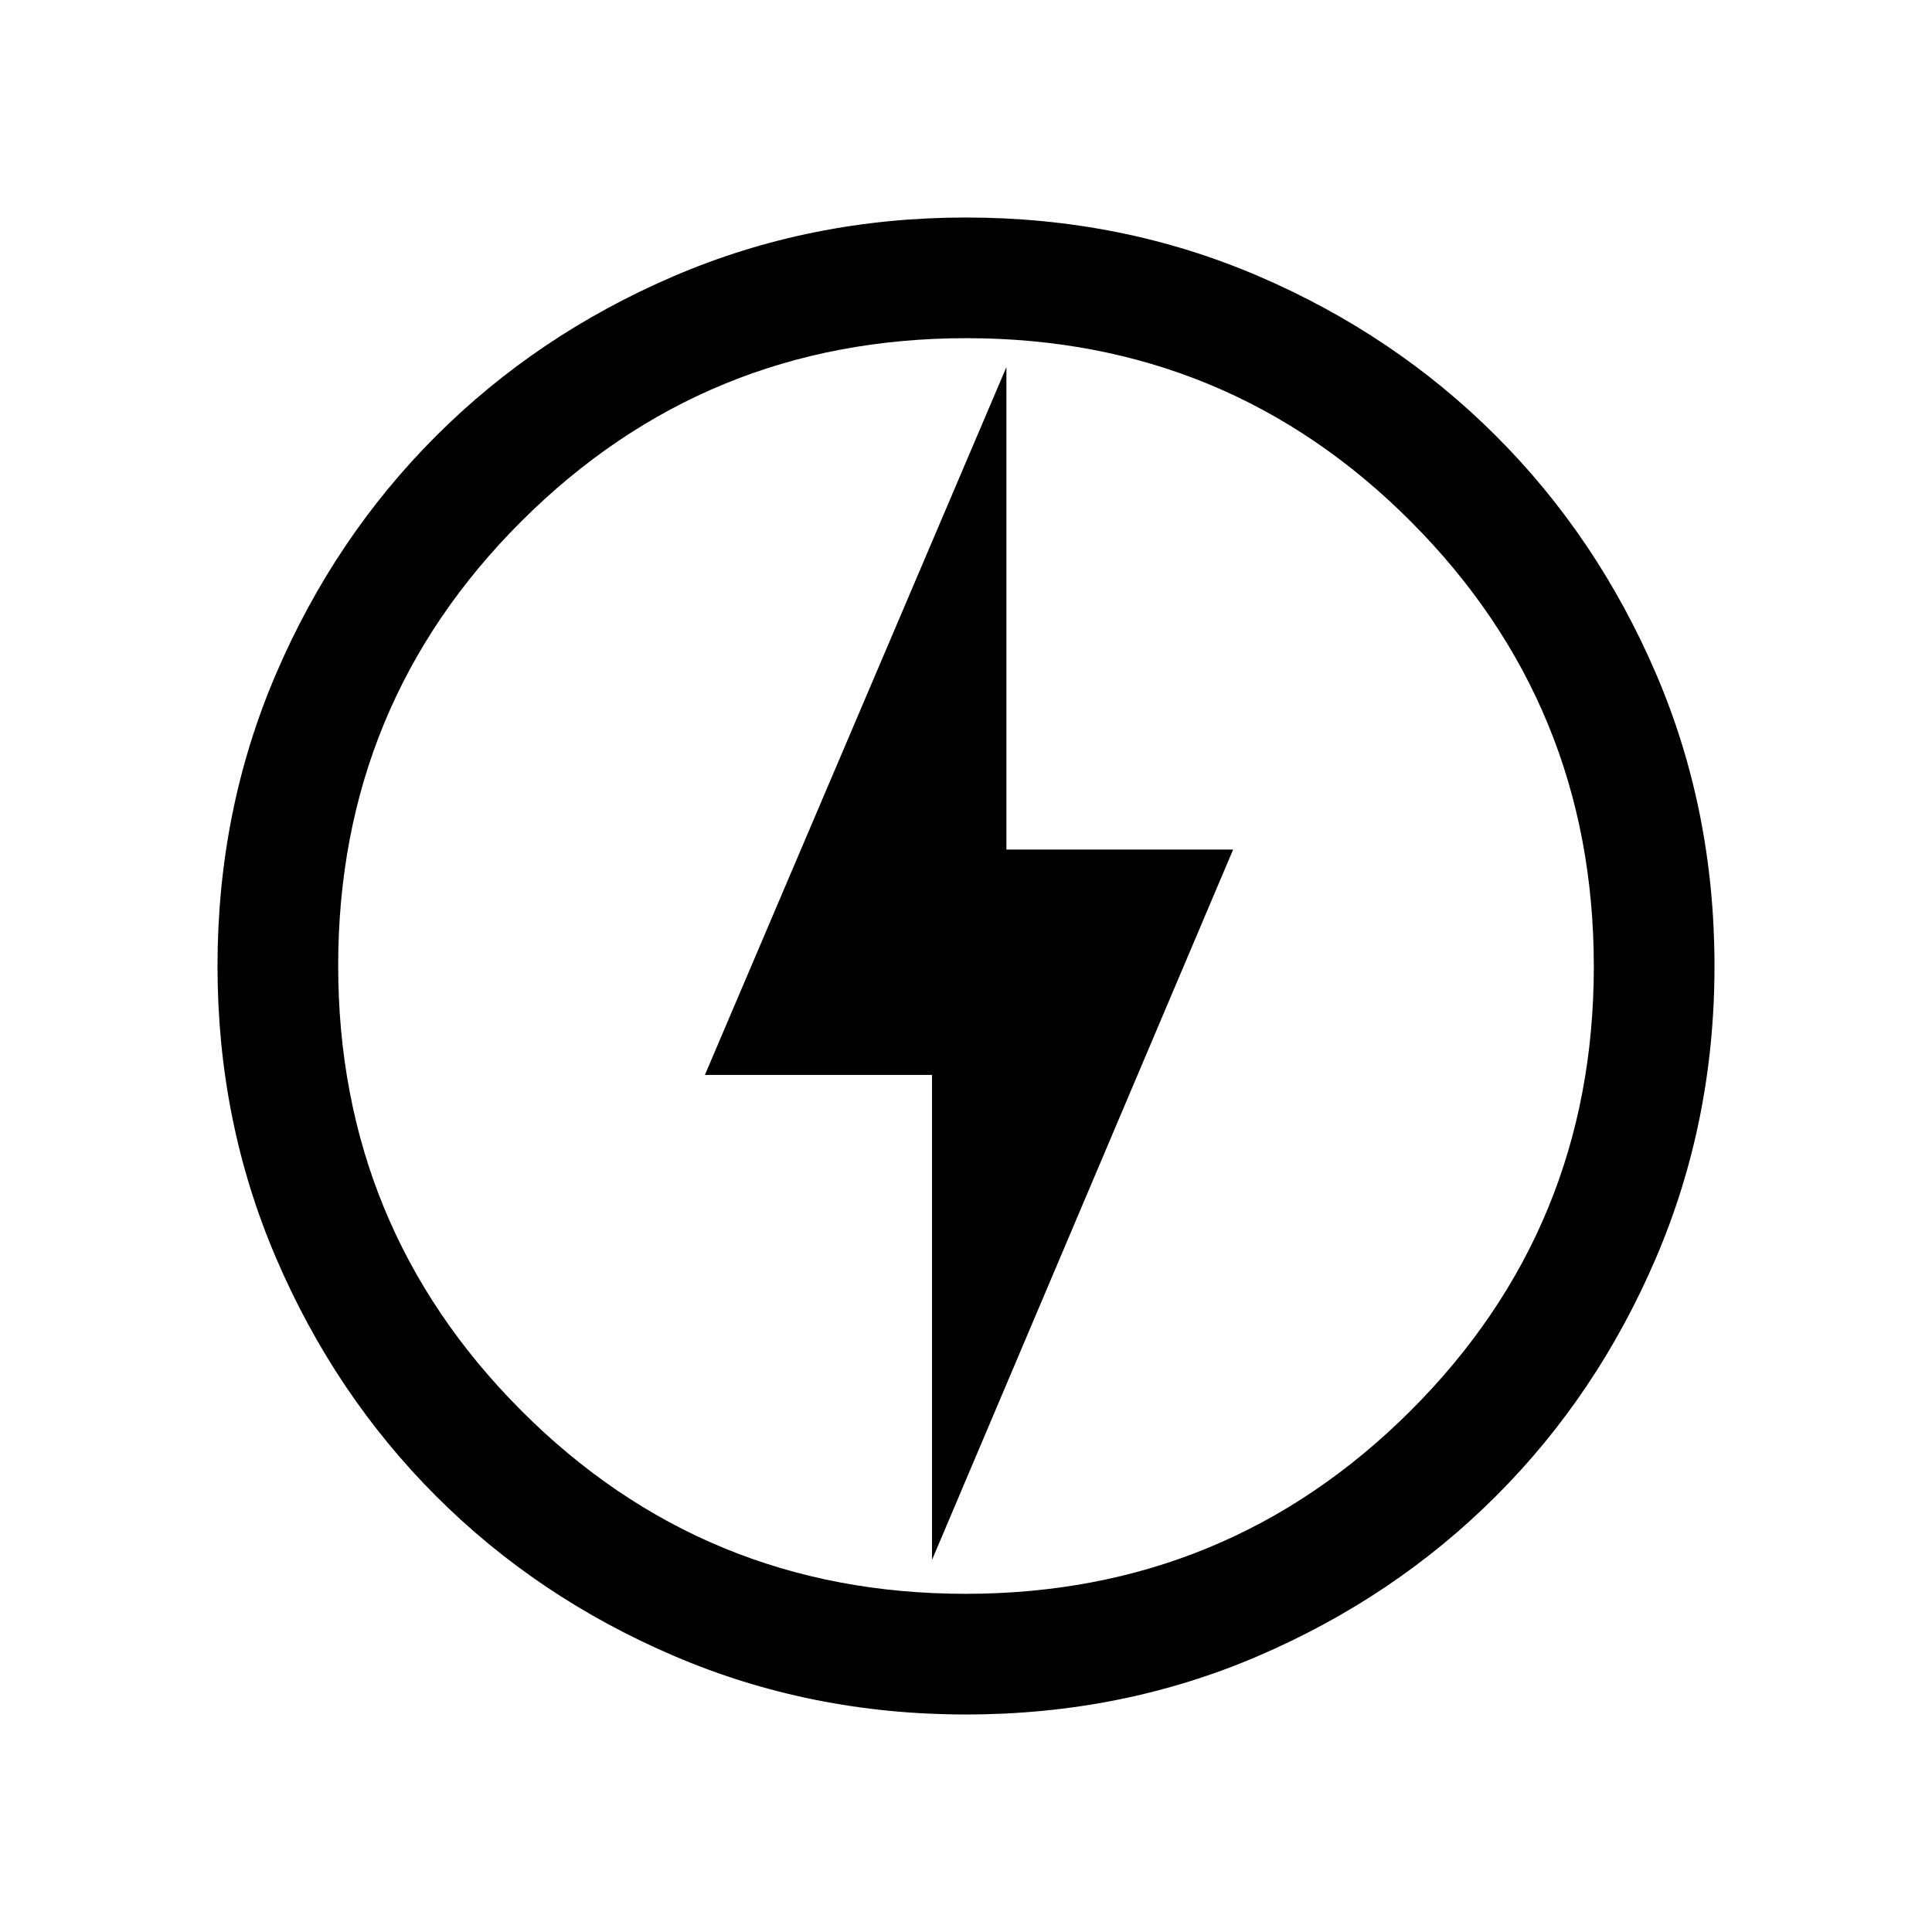 <svg xmlns="http://www.w3.org/2000/svg" height="20" viewBox="0 -960 960 960" width="20"><path d="m463.12-184.92 149.61-352.93H500.08v-239.73L350.27-425.89h112.85v240.97Zm16.85 76.84q-77.13 0-145.08-29.1-67.94-29.09-118.25-79.44-50.31-50.34-79.44-118.23-29.12-67.89-29.12-145.08 0-77.53 29.1-145.29 29.09-67.75 79.44-118.1 50.34-50.35 118.23-79.48 67.89-29.12 145.08-29.12 77.53 0 145.3 29.09Q693-793.74 743.35-743.4q50.36 50.33 79.47 118.07 29.1 67.73 29.1 145.36 0 77.13-29.09 145.08-29.1 67.94-79.45 118.25-50.34 50.31-118.06 79.44-67.72 29.12-145.35 29.12Zm.03-371.11Zm-.24 311.15q129.93 0 221.07-90.89 91.13-90.9 91.13-220.83t-90.89-221.07q-90.9-91.13-220.83-91.13t-221.07 90.89q-91.13 90.9-91.13 220.83t90.89 221.07q90.9 91.13 220.83 91.13Z"/></svg>